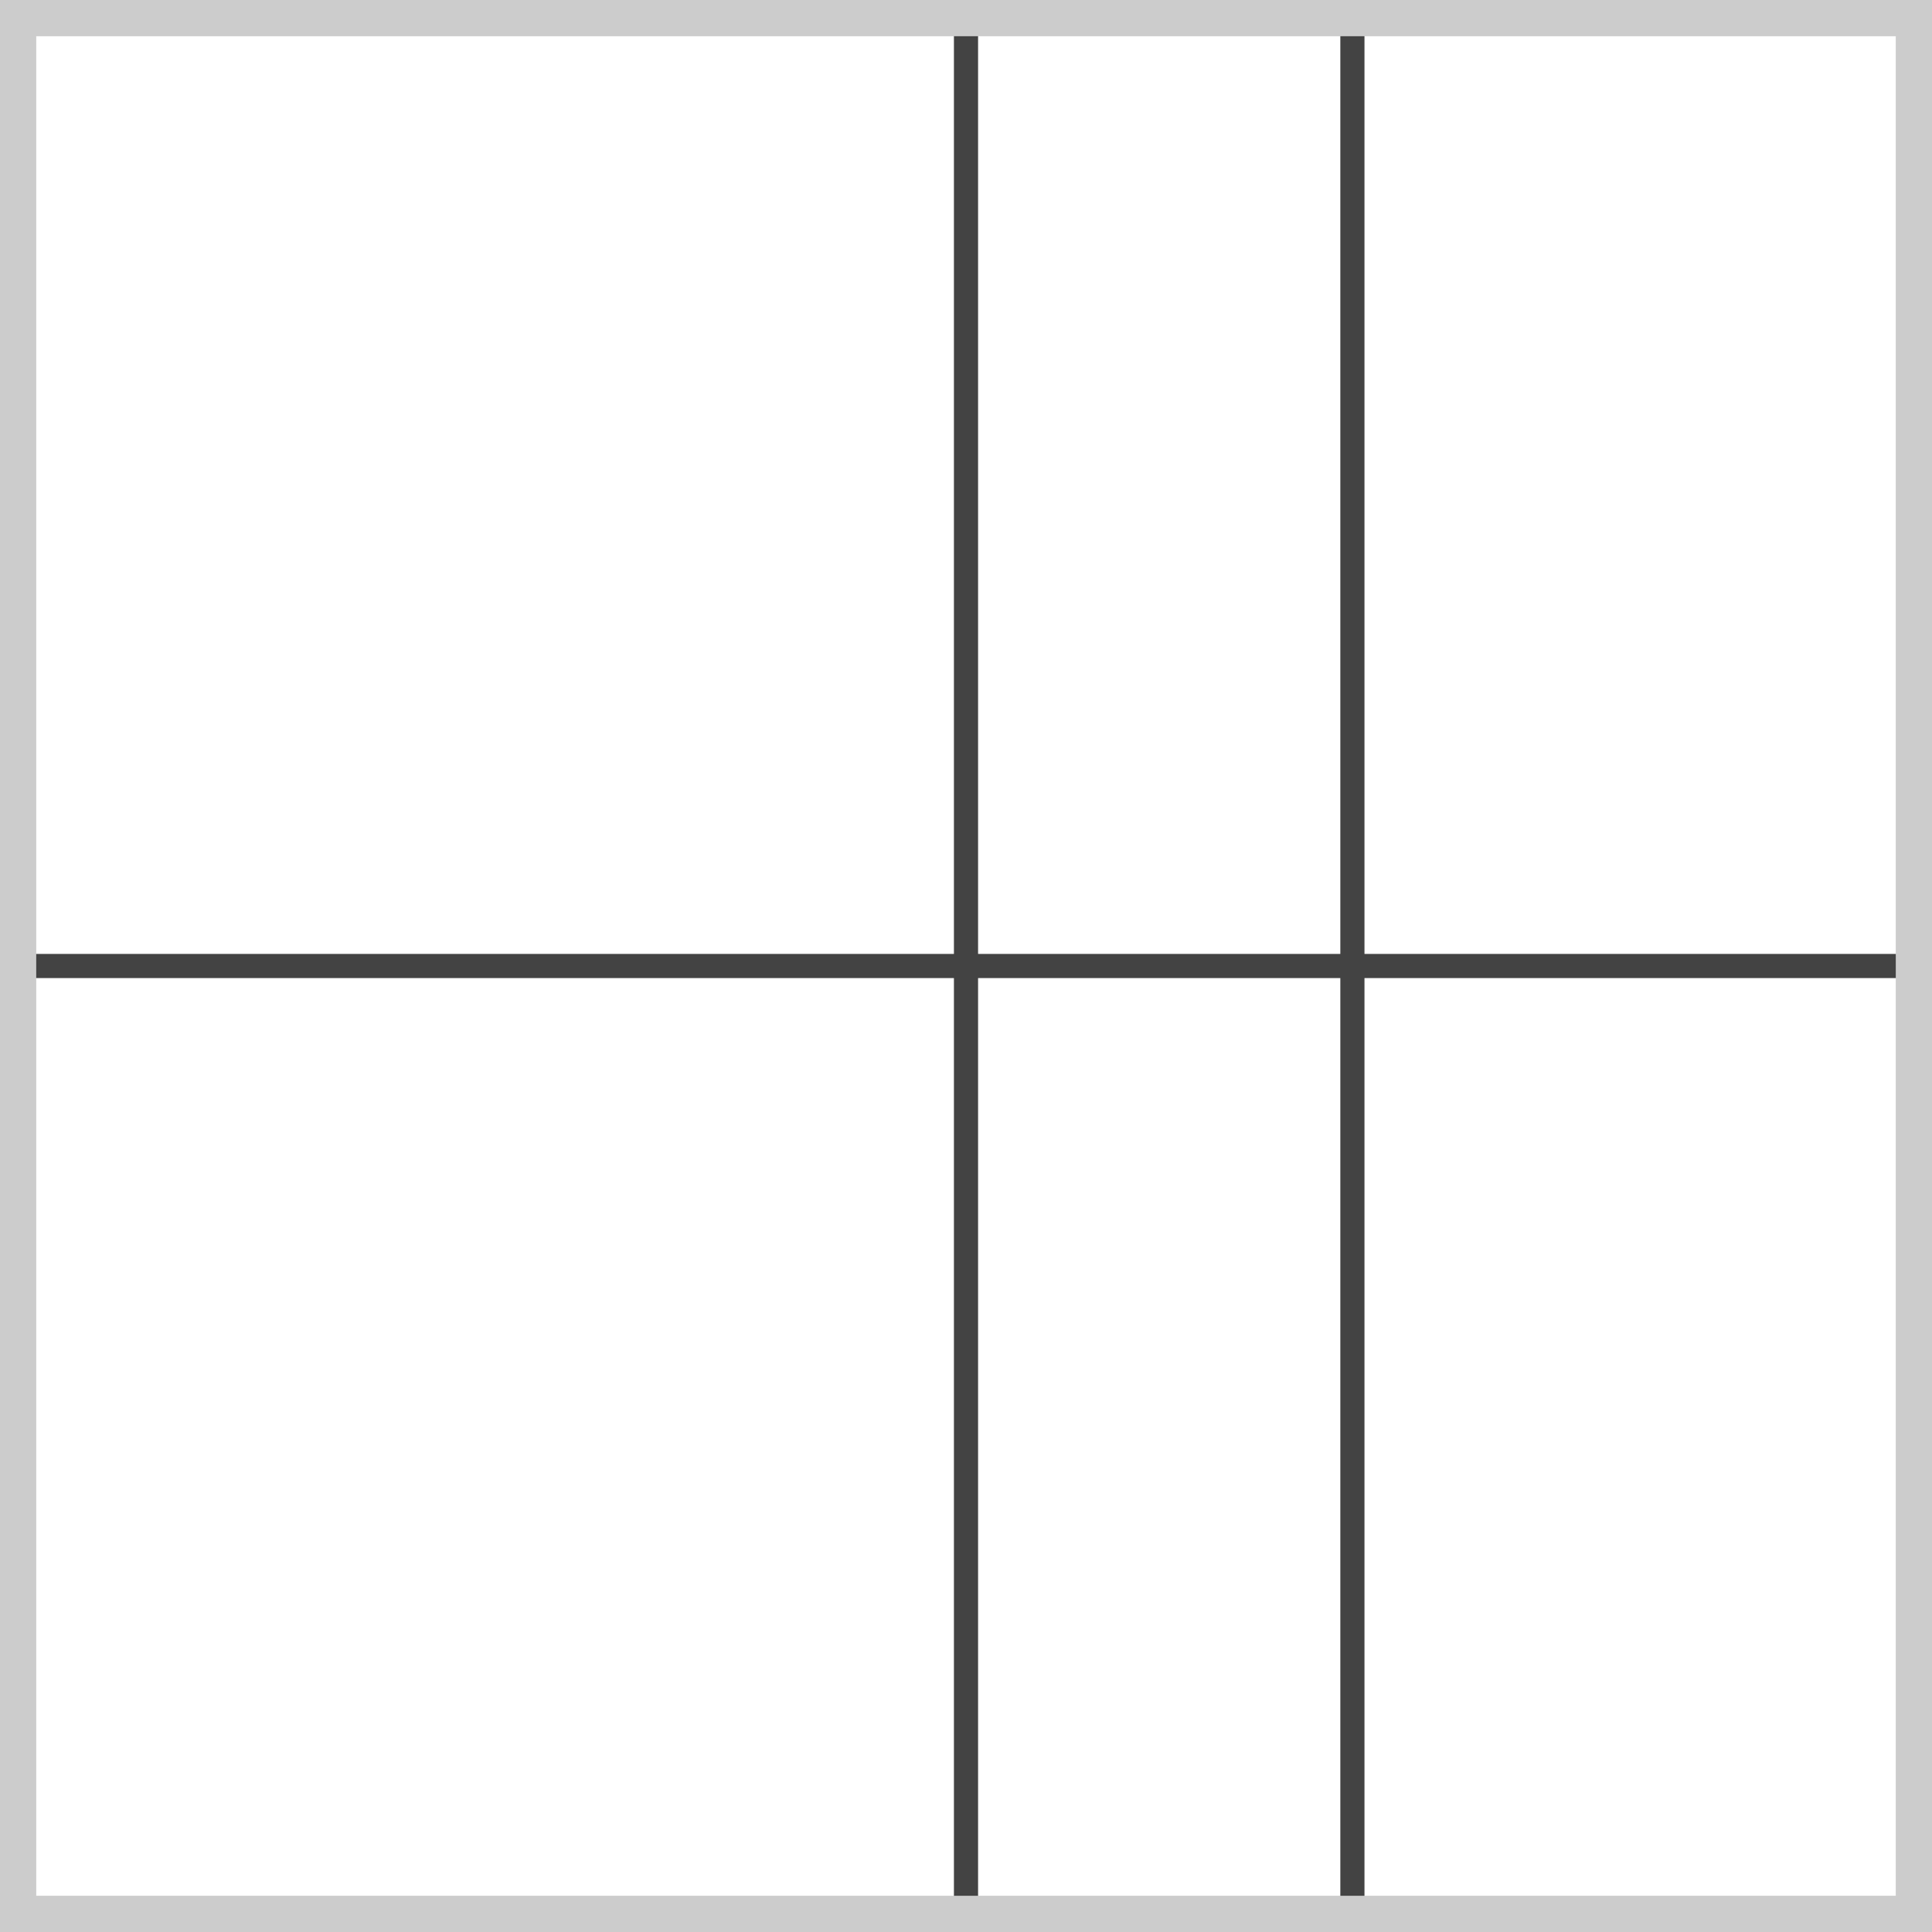 <svg height="400" style='style="outline: 5px solid #800000;"' viewBox="0 0 400 400" width="400" xmlns="http://www.w3.org/2000/svg">
<rect fill="#ffffff" height="400" width="400" x="0" y="0"/>
<path d="M200,200 L200,200 L0,200 L0,200 L0,200 L0,200 L0,440 L0,200 L320,200 L560,200 L160,200 L80,200 L-80,200 L440,200 L-80,200 L320,200 L600,200 L120,200 L200,200 L160,200 L-120,200 L200,200 L280,200 L280,200 L280,200 L280,200 L280,0 L280,-80 L280,400 L280,600 L280,200 L160,200 L80,200 L40,200 L-200,200 L200,200 L200,160 L200,200 L200,0 L200,-240 L200,520" fill="none" stroke="#2f2f2f" stroke-opacity="0.9" stroke-width="5"/>
<rect fill="#ffffff" fill-opacity="0.0" height="400" stroke="#cccccc" stroke-width="15" width="400" x="0" y="0"/>
</svg>